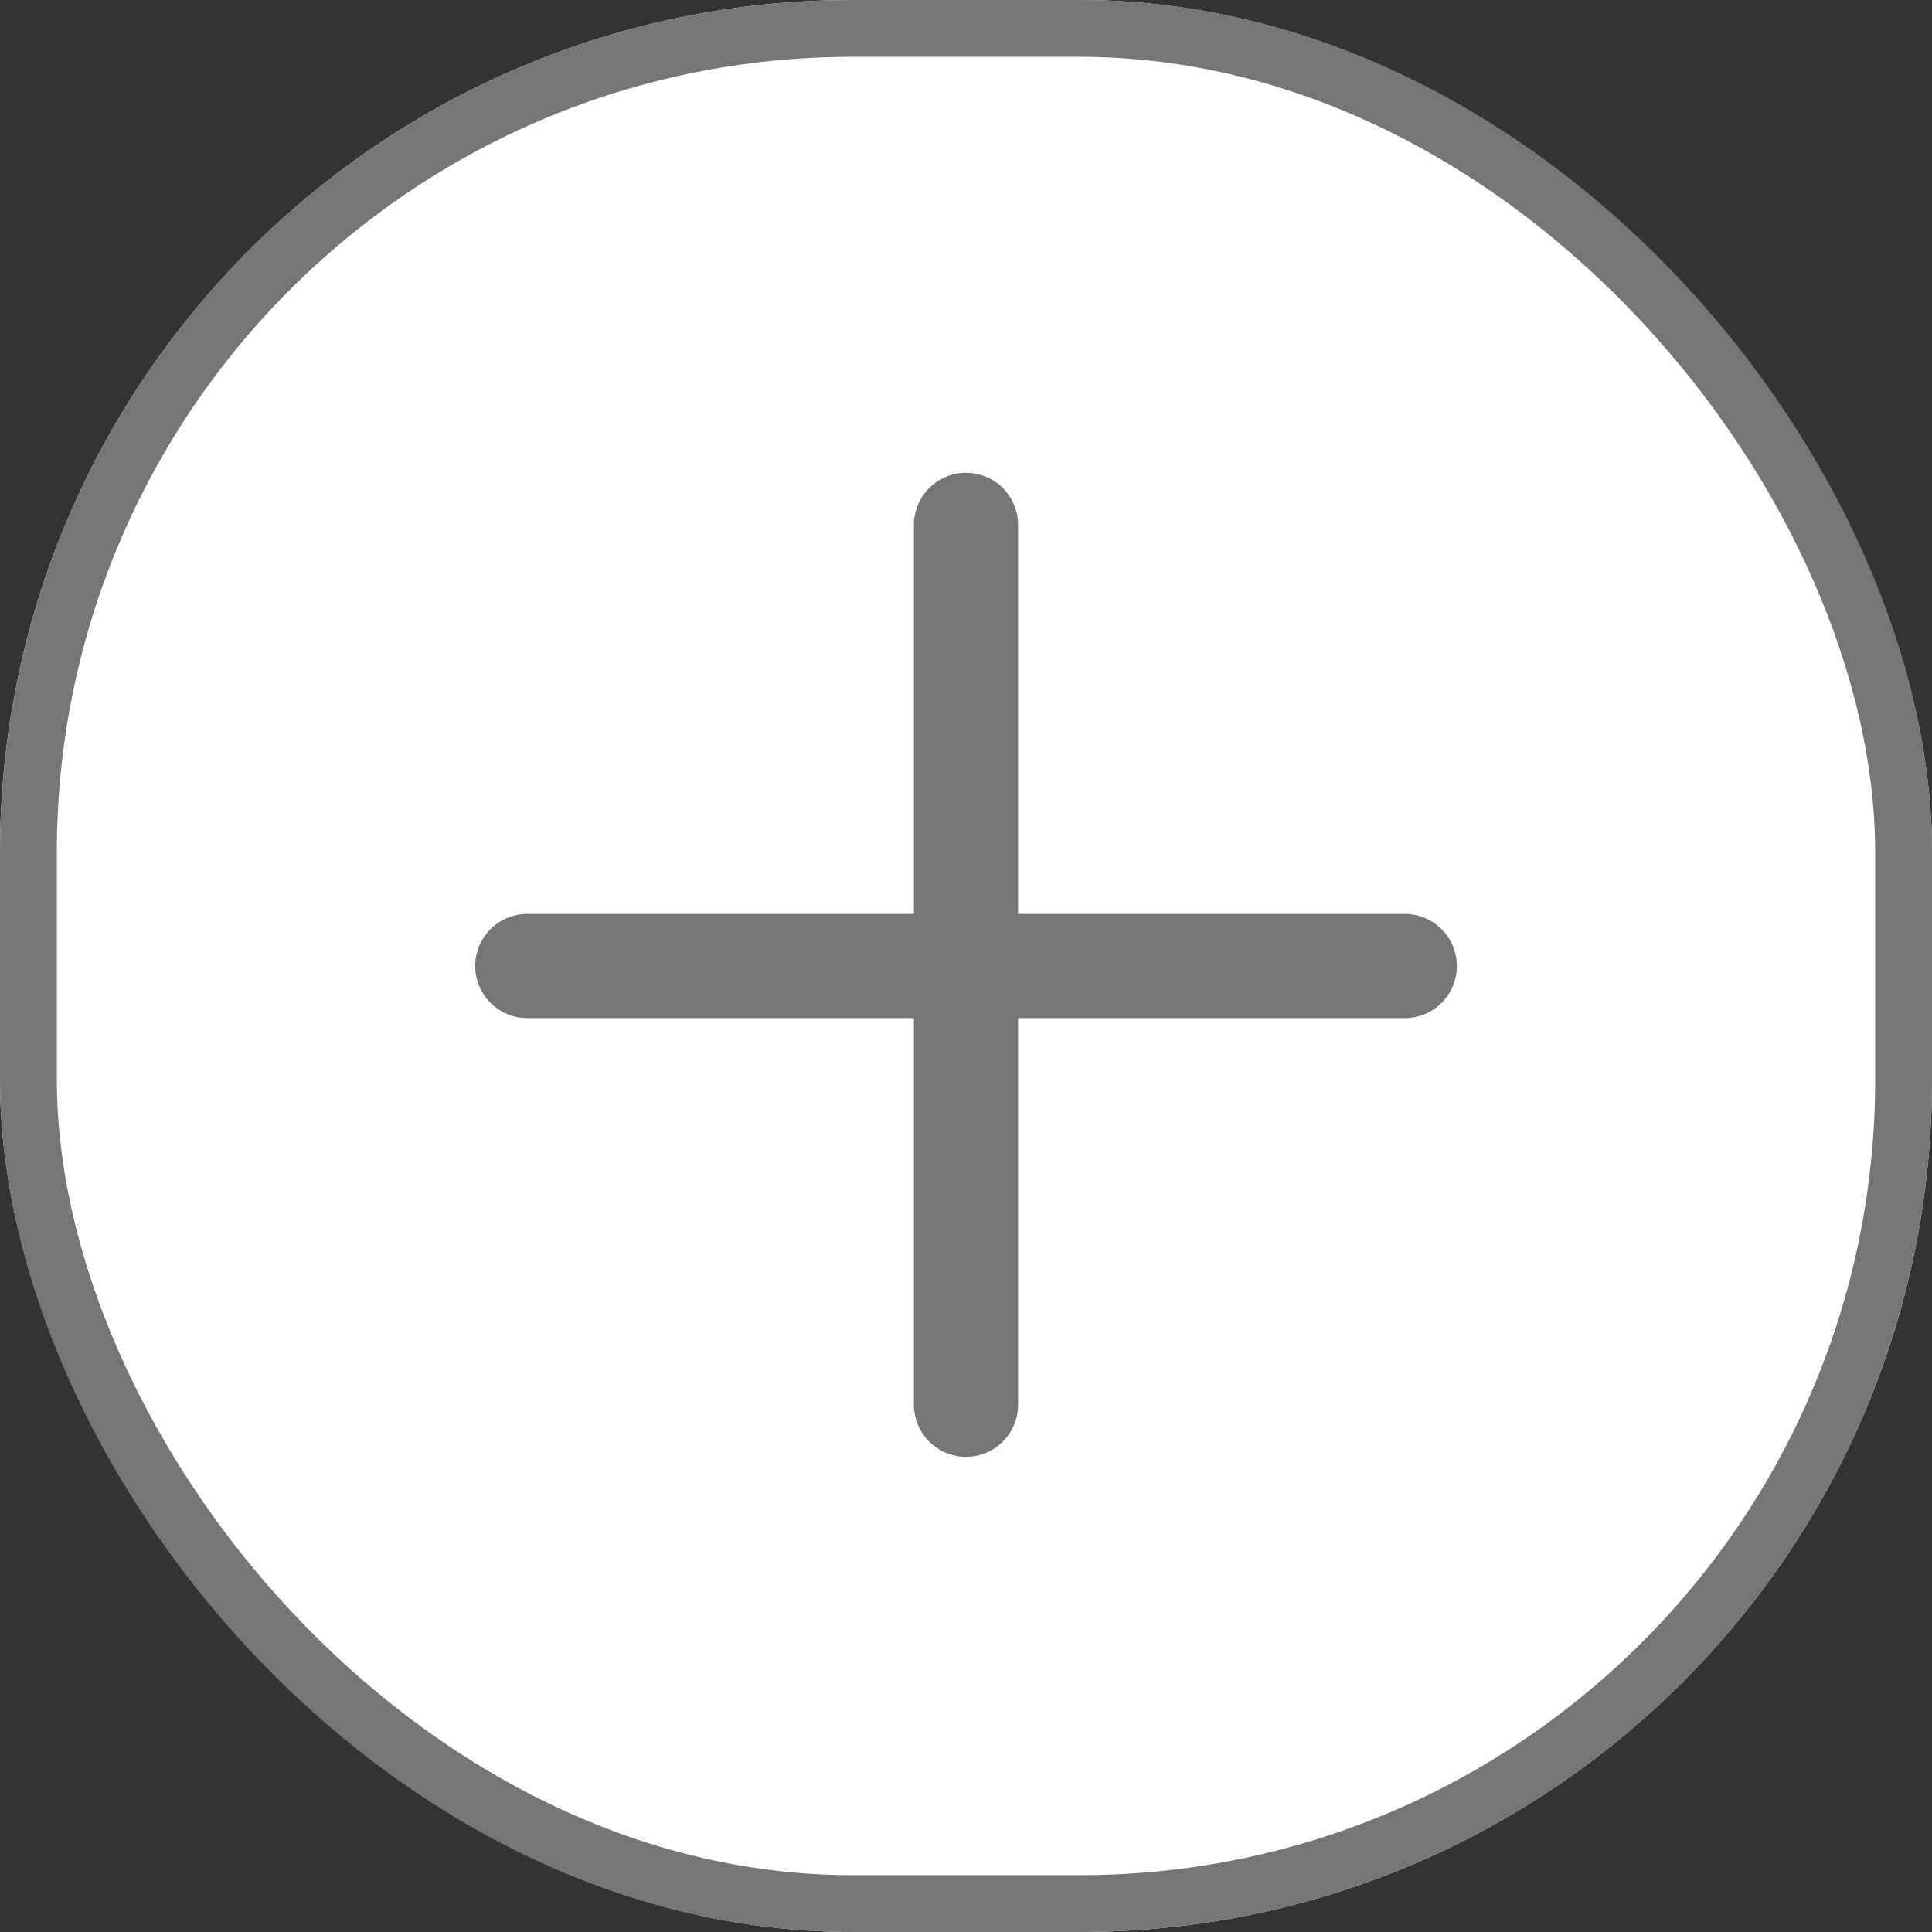 <svg xmlns="http://www.w3.org/2000/svg" width="68" height="68" viewBox="0 0 68 68">
  <rect x="0" y="0" width="68" height="68" fill="#333333" stroke="none"/>
  <g id="그룹_6448" data-name="그룹 6448" transform="translate(-28 -1056)">
    <g id="그룹_6447" data-name="그룹 6447" transform="translate(-20 52)">
      <g id="사각형_276" data-name="사각형 276" transform="translate(48 1004)" fill="#fff" stroke="#767676" stroke-width="2">
        <rect width="68" height="68" rx="30" stroke="none"/>
        <rect x="1" y="1" width="66" height="66" rx="29" fill="none"/>
      </g>
    </g>
    <path id="패스_1669" data-name="패스 1669" d="M49.8,32.483H36.147V18.832a1.833,1.833,0,1,0-3.665,0V32.483H18.831a1.833,1.833,0,0,0,0,3.665H32.482V49.8a1.833,1.833,0,0,0,3.665,0V36.148H49.8a1.833,1.833,0,0,0,0-3.665" transform="translate(27.686 1055.685)" fill="#767676"/>
  </g>
</svg>
